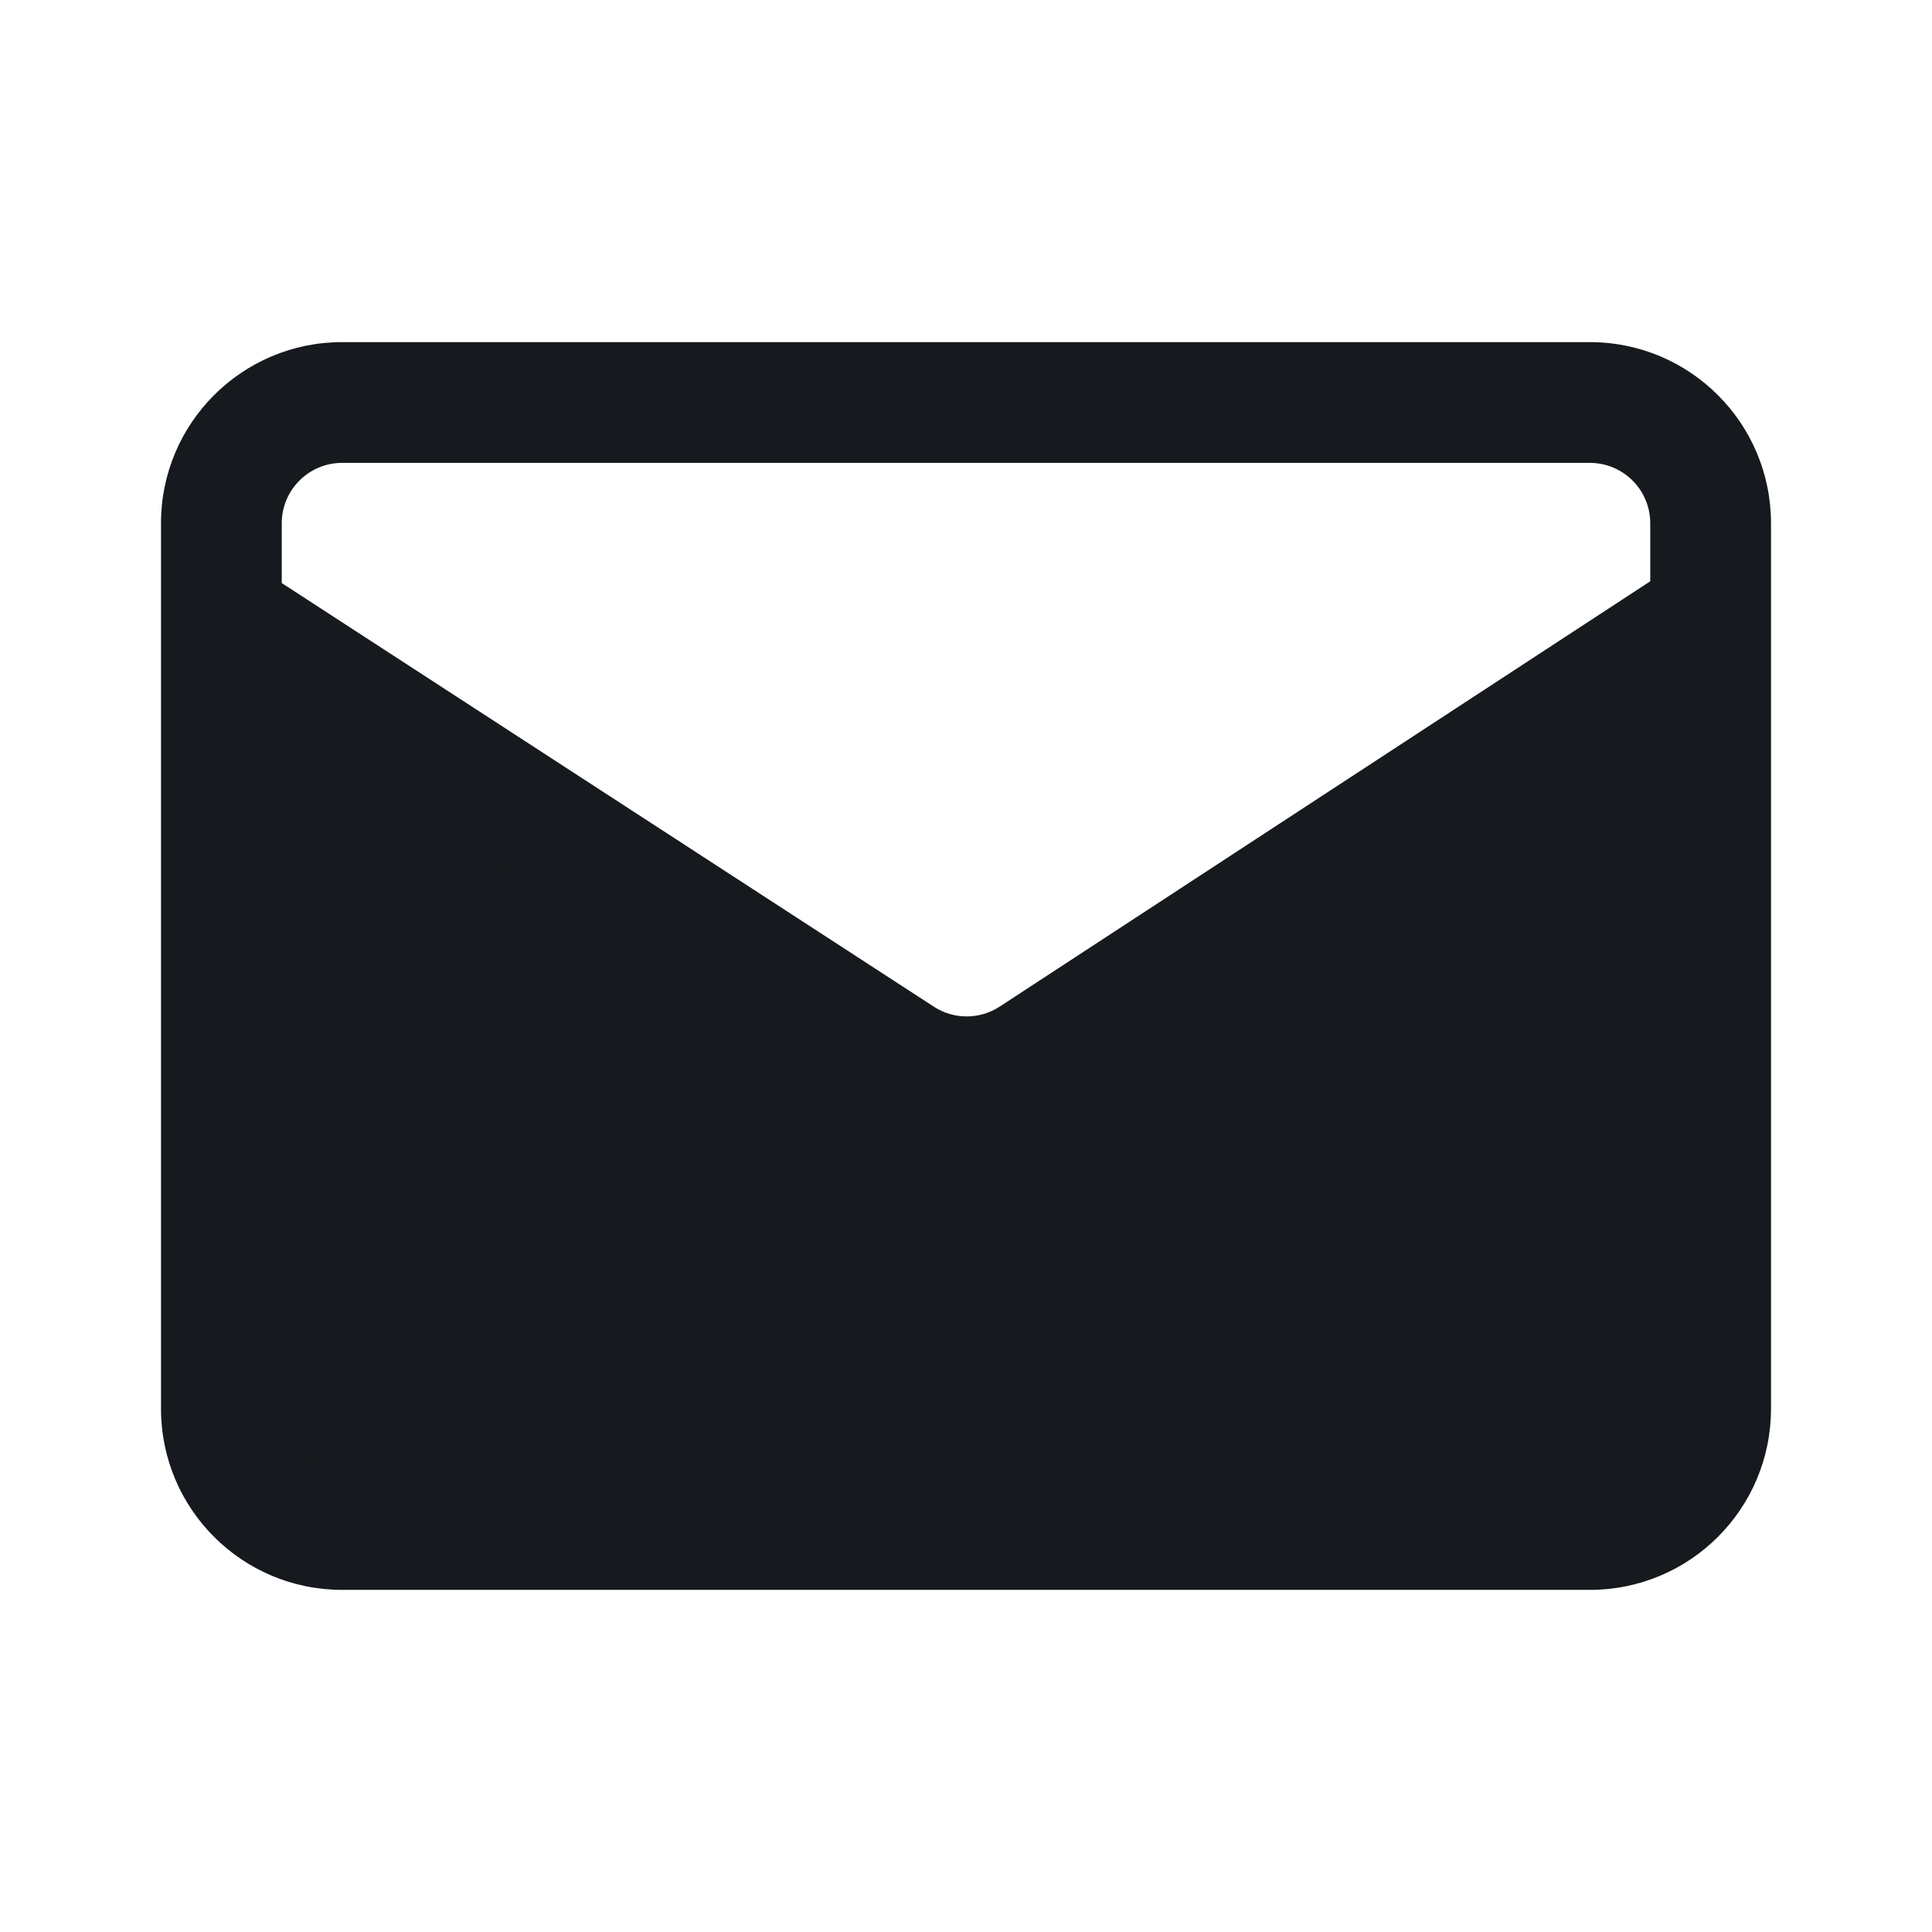 <svg width="24" height="24" viewBox="0 0 24 24" fill="none" xmlns="http://www.w3.org/2000/svg">
<path d="M4.25 5.75H19.75C20.164 5.75 20.5 6.086 20.5 6.5V7.221L12.419 12.504C12.17 12.667 11.849 12.667 11.6 12.505L3.5 7.243V6.5C3.5 6.086 3.836 5.75 4.25 5.75ZM22 7.615V6.5C22 5.257 20.993 4.25 19.75 4.25H4.25C3.007 4.25 2 5.257 2 6.5V7.638C2 7.646 2 7.653 2 7.661V17.5C2 18.743 3.007 19.75 4.25 19.75H19.75C20.993 19.75 22 18.743 22 17.5V7.638C22 7.63 22 7.622 22 7.615ZM20.5 9.013L13.24 13.76C12.494 14.248 11.53 14.249 10.783 13.763L3.5 9.032V17.5C3.5 17.914 3.836 18.25 4.25 18.25H19.75C20.164 18.25 20.5 17.914 20.5 17.5V9.013Z" fill="#16191D"/>
<path d="M13.24 13.76L20.5 9.013V17.5C20.5 17.914 20.164 18.25 19.75 18.25H4.25C3.836 18.25 3.5 17.914 3.5 17.5V9.032L10.783 13.763C11.53 14.249 12.494 14.248 13.24 13.76Z" fill="#16191D"/>
</svg>
